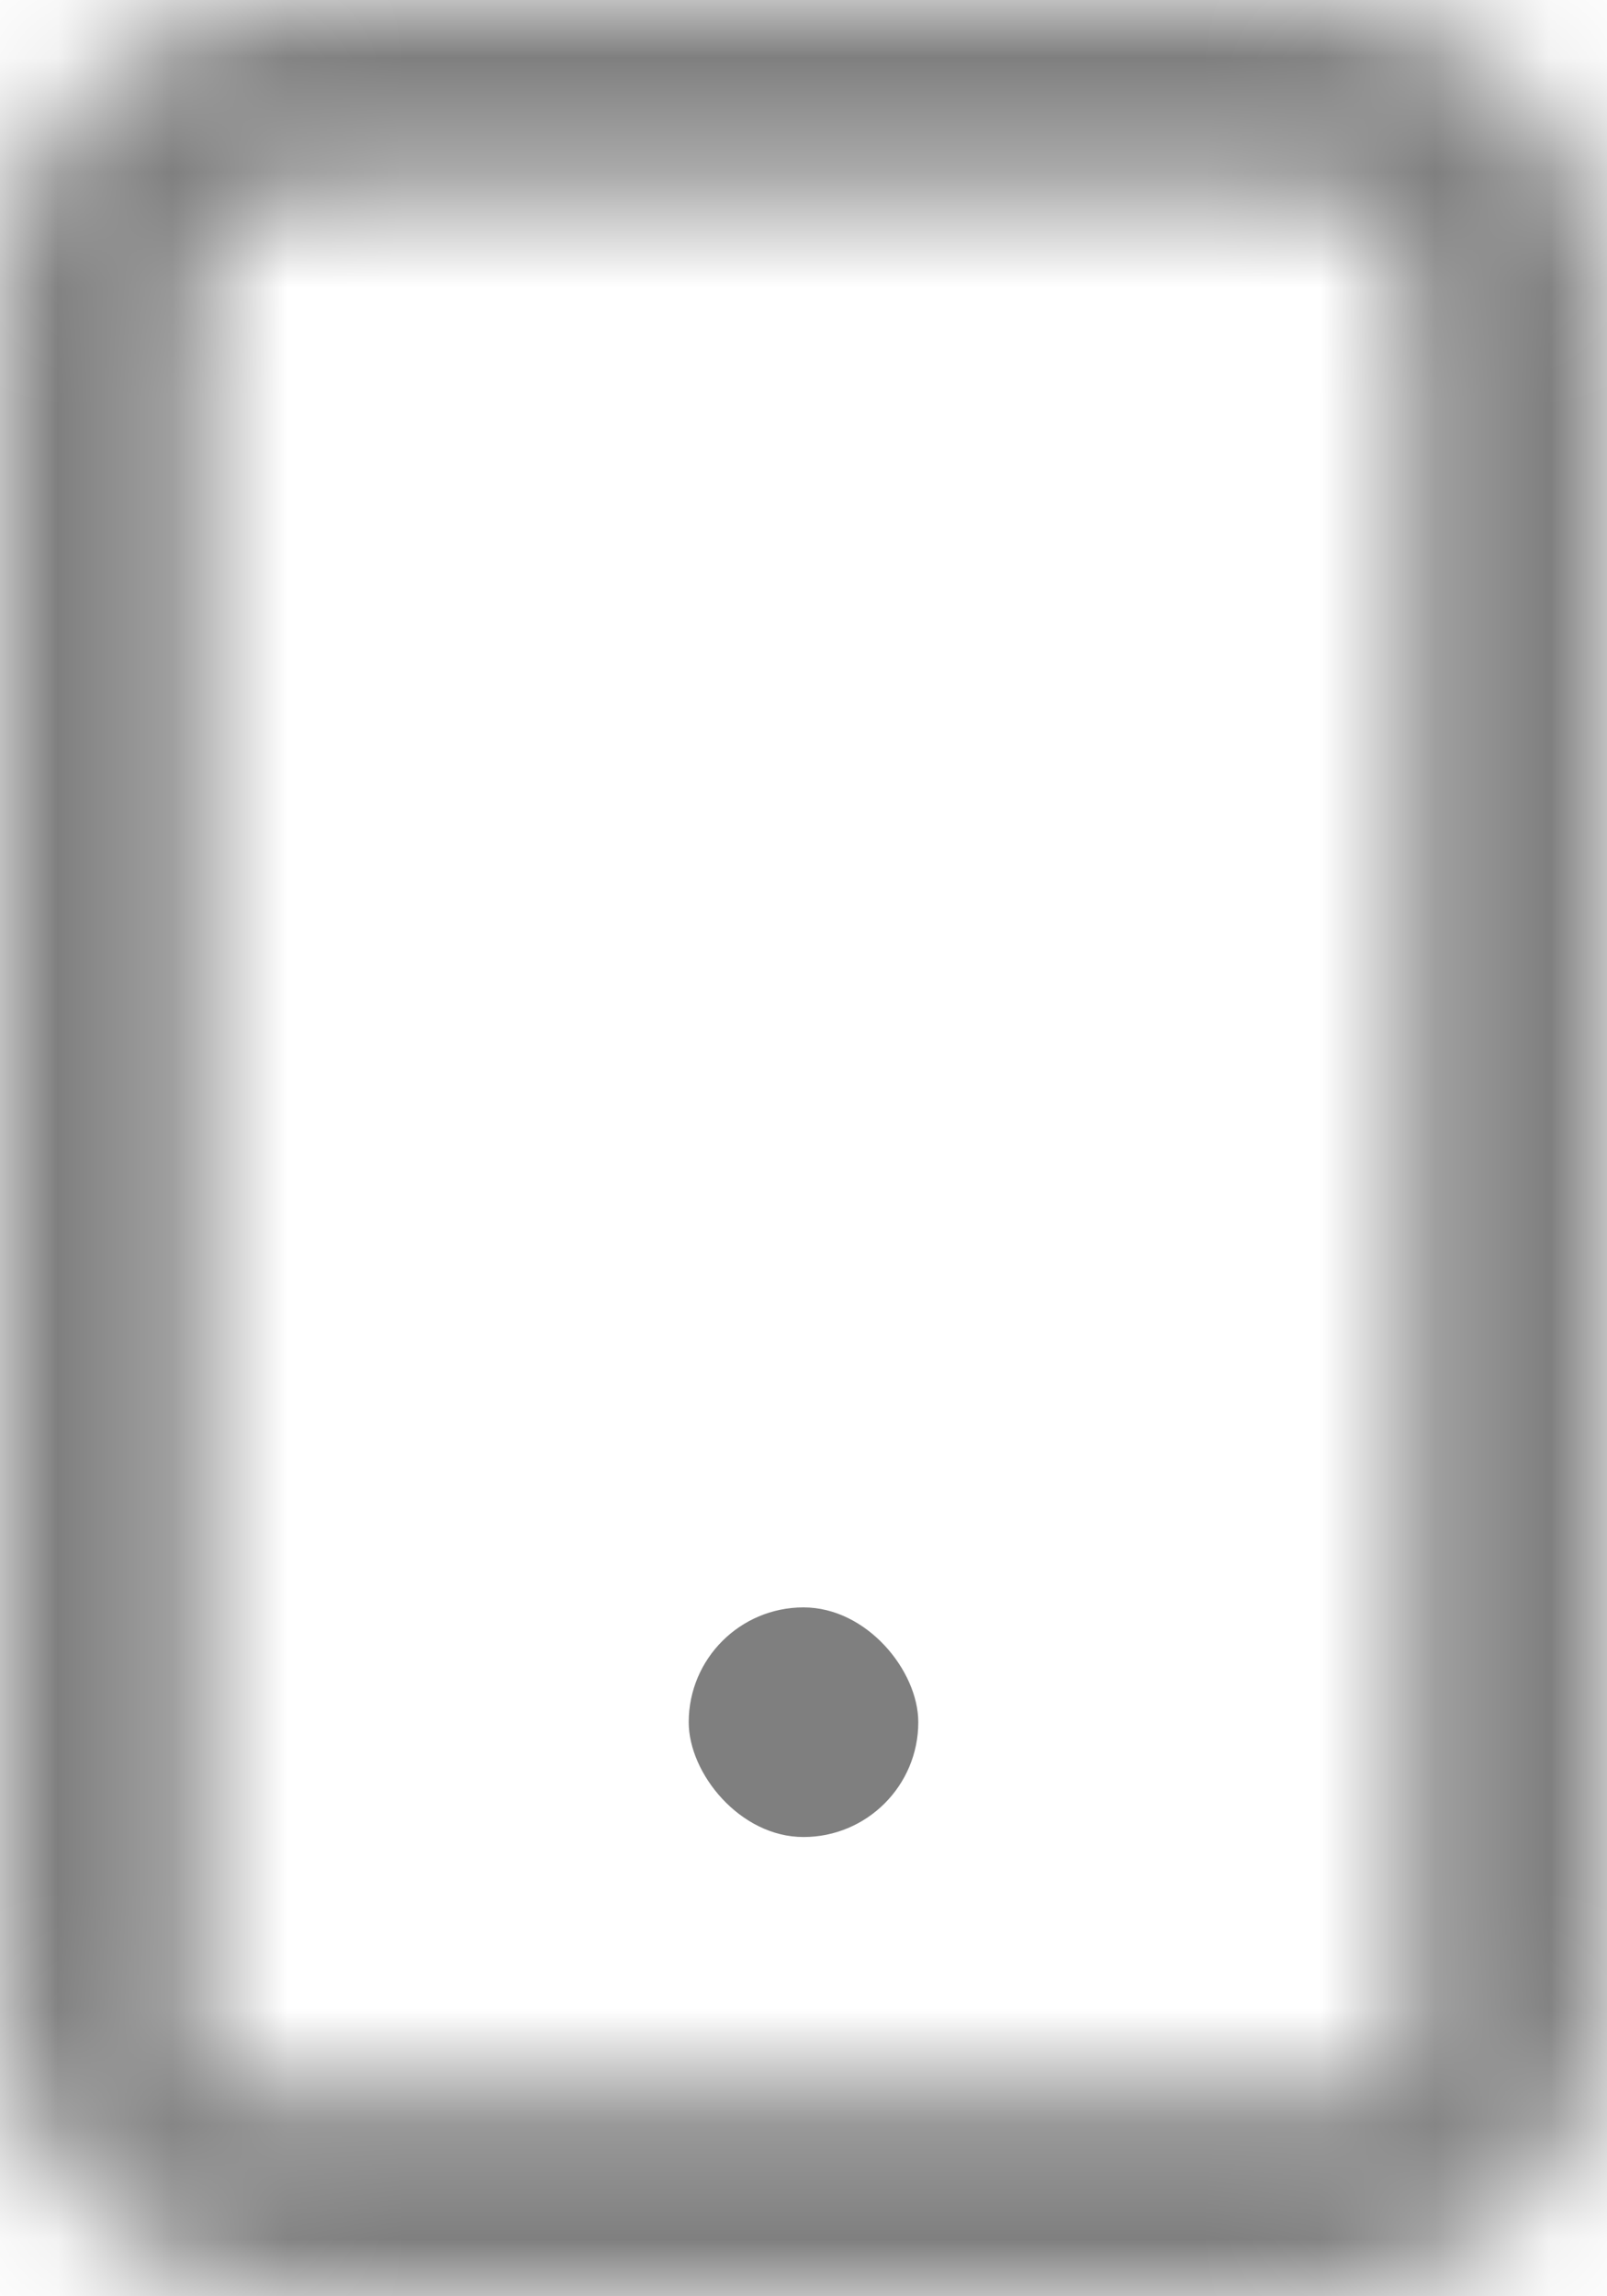 <svg width="14" height="20" viewBox="0 0 14 20" fill="none" xmlns="http://www.w3.org/2000/svg">
<g opacity="0.5">
<mask id="path-1-inside-1_1_1705" fill="white">
<path d="M11.375 0H2.625C1.178 0 0 1.121 0 2.5V17.5C0 18.879 1.178 20 2.625 20H11.375C12.822 20 14 18.879 14 17.5V2.5C14 1.121 12.822 0 11.375 0ZM12.25 18.212H1.75V2.5C1.75 2.04 2.143 1.667 2.625 1.667H11.375C11.857 1.667 12.25 2.04 12.25 2.5V18.212Z"/>
</mask>
<path d="M12.25 18.212V20.212H14.25V18.212H12.25ZM1.75 18.212H-0.25V20.212H1.75V18.212ZM11.375 -2H2.625V2H11.375V-2ZM2.625 -2C0.167 -2 -2 -0.075 -2 2.5H2C2 2.317 2.189 2 2.625 2V-2ZM-2 2.5V17.5H2V2.5H-2ZM-2 17.5C-2 20.075 0.167 22 2.625 22V18C2.189 18 2 17.683 2 17.5H-2ZM2.625 22H11.375V18H2.625V22ZM11.375 22C13.833 22 16 20.075 16 17.5H12C12 17.683 11.811 18 11.375 18V22ZM16 17.5V2.5H12V17.5H16ZM16 2.5C16 -0.075 13.833 -2 11.375 -2V2C11.811 2 12 2.317 12 2.5H16ZM12.25 16.212H1.75V20.212H12.25V16.212ZM3.75 18.212V2.5H-0.25V18.212H3.75ZM3.75 2.5C3.75 3.237 3.153 3.667 2.625 3.667V-0.333C1.133 -0.333 -0.25 0.843 -0.25 2.5H3.75ZM2.625 3.667H11.375V-0.333H2.625V3.667ZM11.375 3.667C10.847 3.667 10.25 3.237 10.25 2.5H14.25C14.25 0.843 12.867 -0.333 11.375 -0.333V3.667ZM10.25 2.5V18.212H14.25V2.5H10.25Z" fill="black" mask="url(#path-1-inside-1_1_1705)"/>
<rect x="6" y="14" width="2" height="2" rx="1" fill="black"/>
</g>
</svg>
